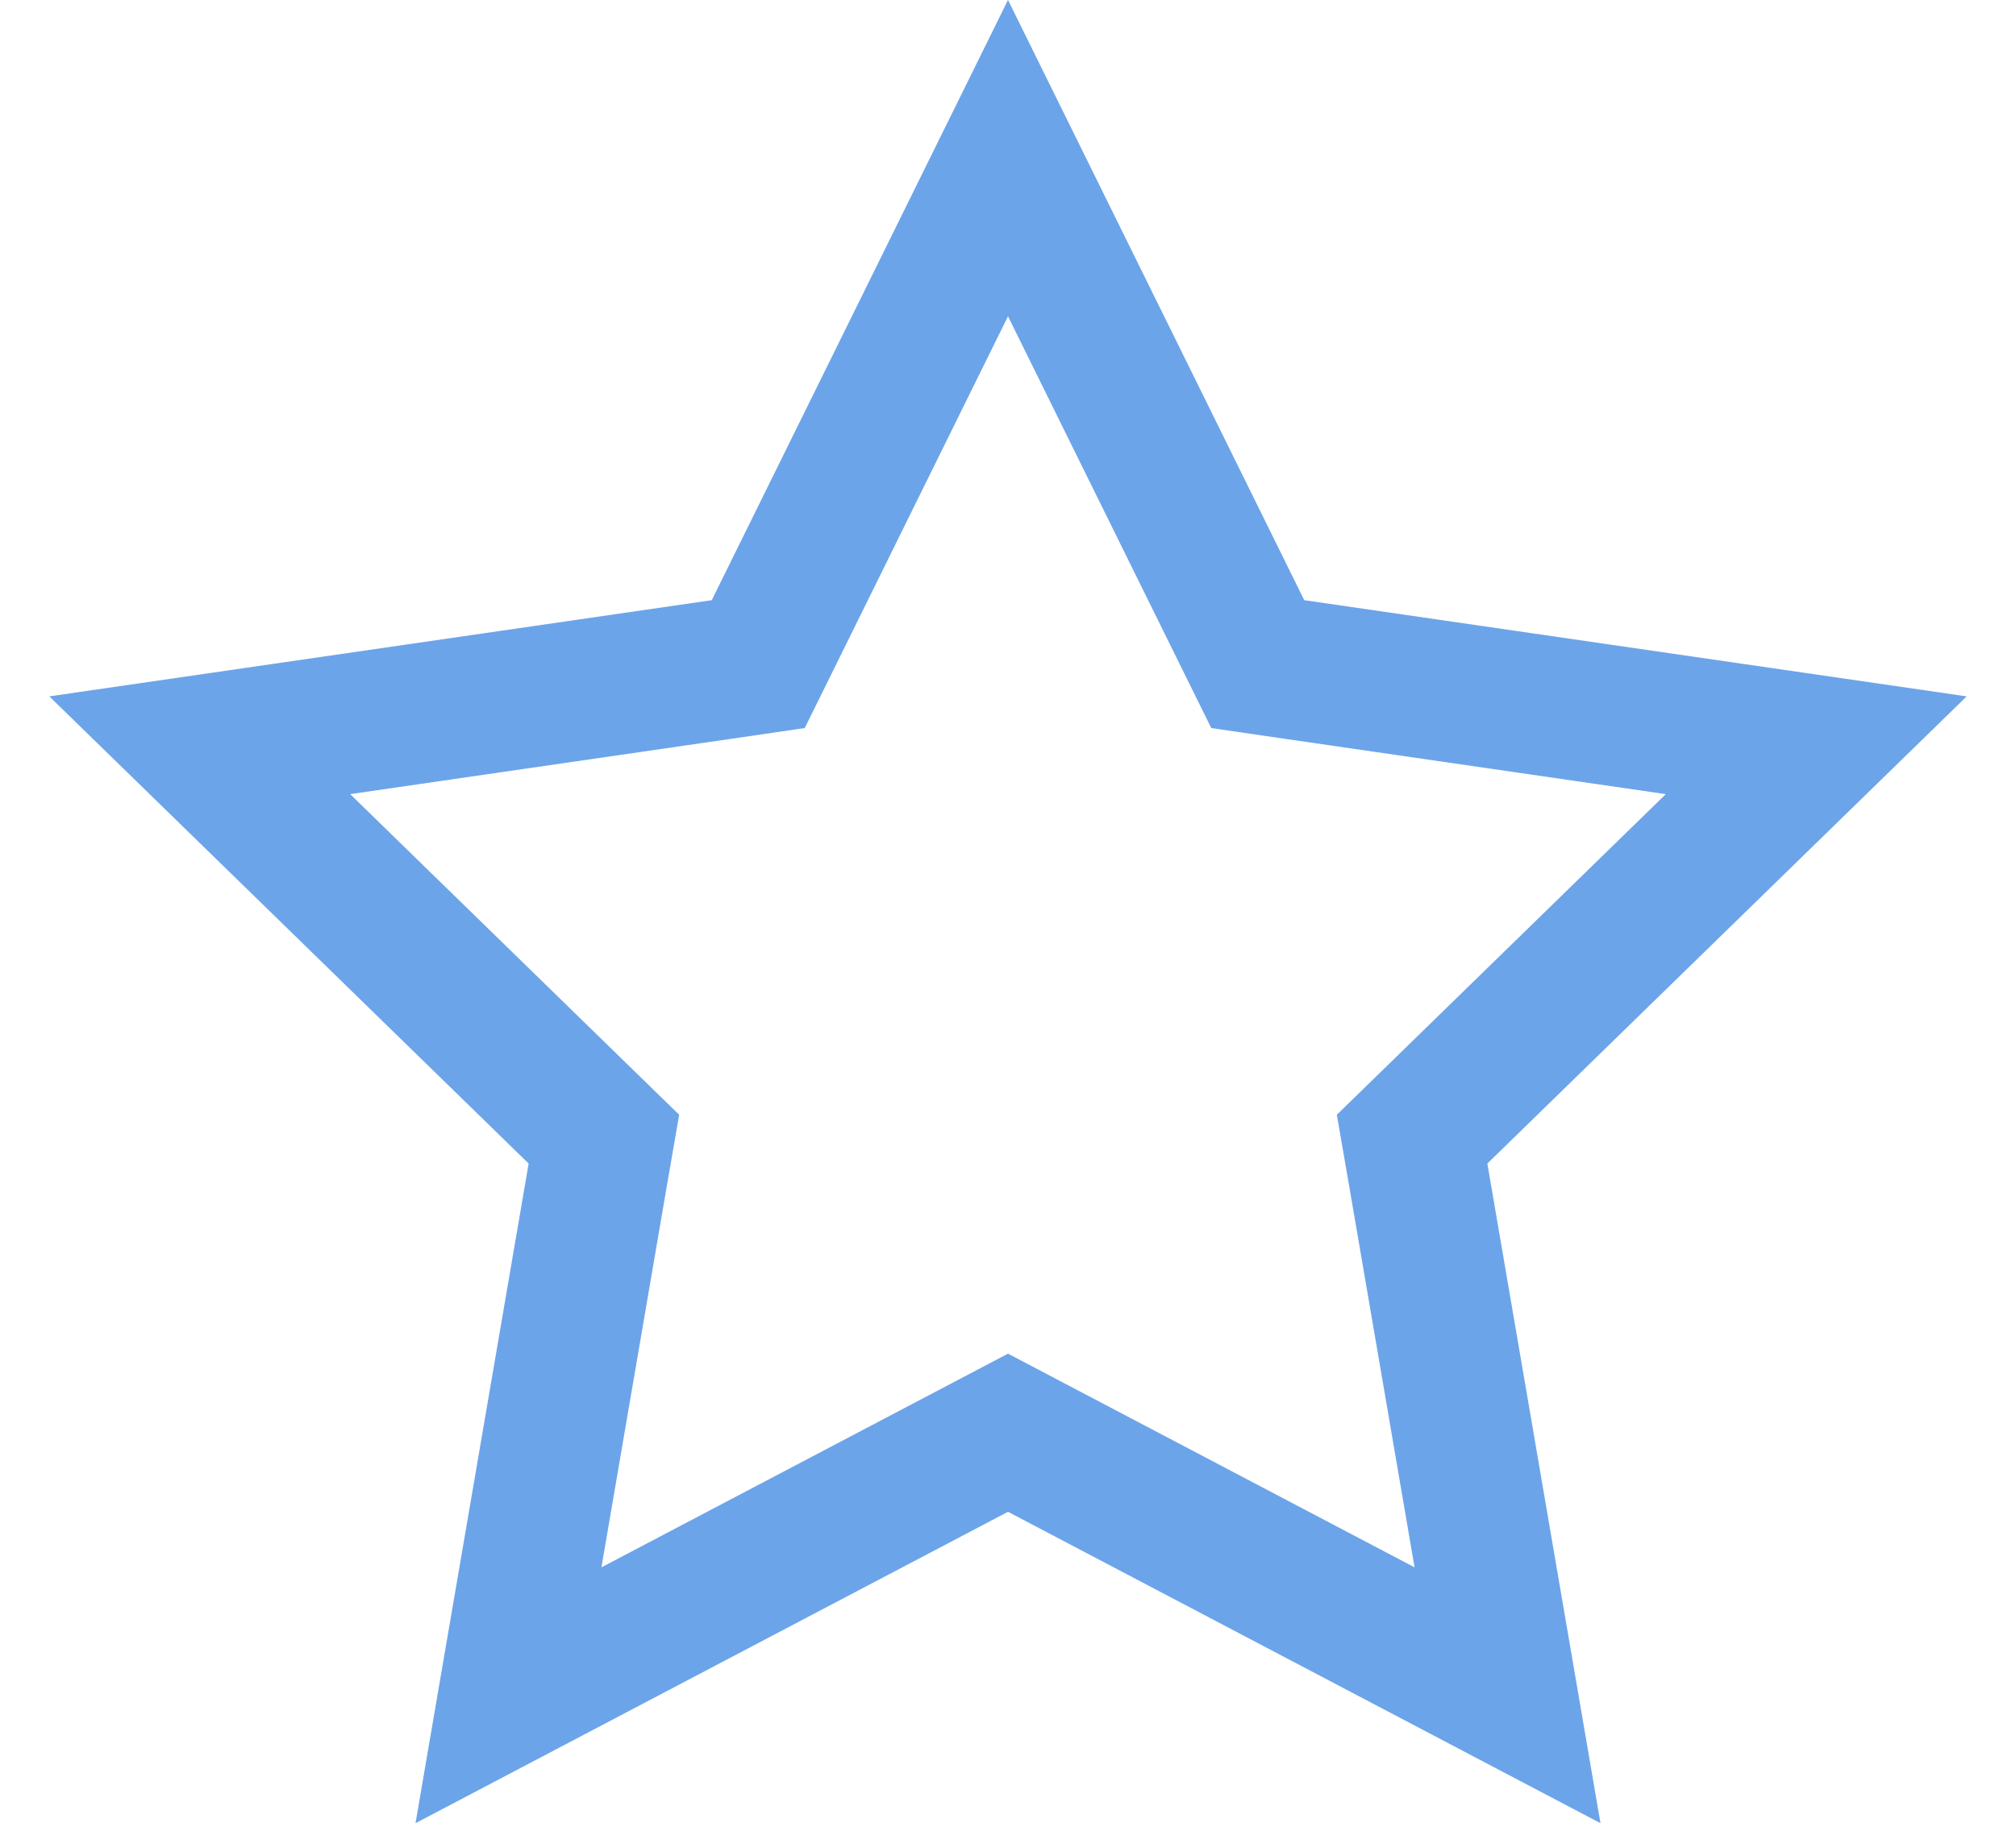 <svg width="36" height="33" viewBox="0 0 36 33" fill="none" xmlns="http://www.w3.org/2000/svg">
<path d="M18 2.824L22.169 11.272L22.46 11.861L23.11 11.956L32.433 13.31L25.687 19.886L25.216 20.345L25.328 20.992L26.92 30.277L18.582 25.894L18 25.588L17.418 25.894L9.08 30.277L10.672 20.992L10.784 20.345L10.313 19.886L3.567 13.31L12.89 11.956L13.54 11.861L13.831 11.272L18 2.824Z" stroke="#6CA4E9" stroke-width="2.5"/>
</svg>
